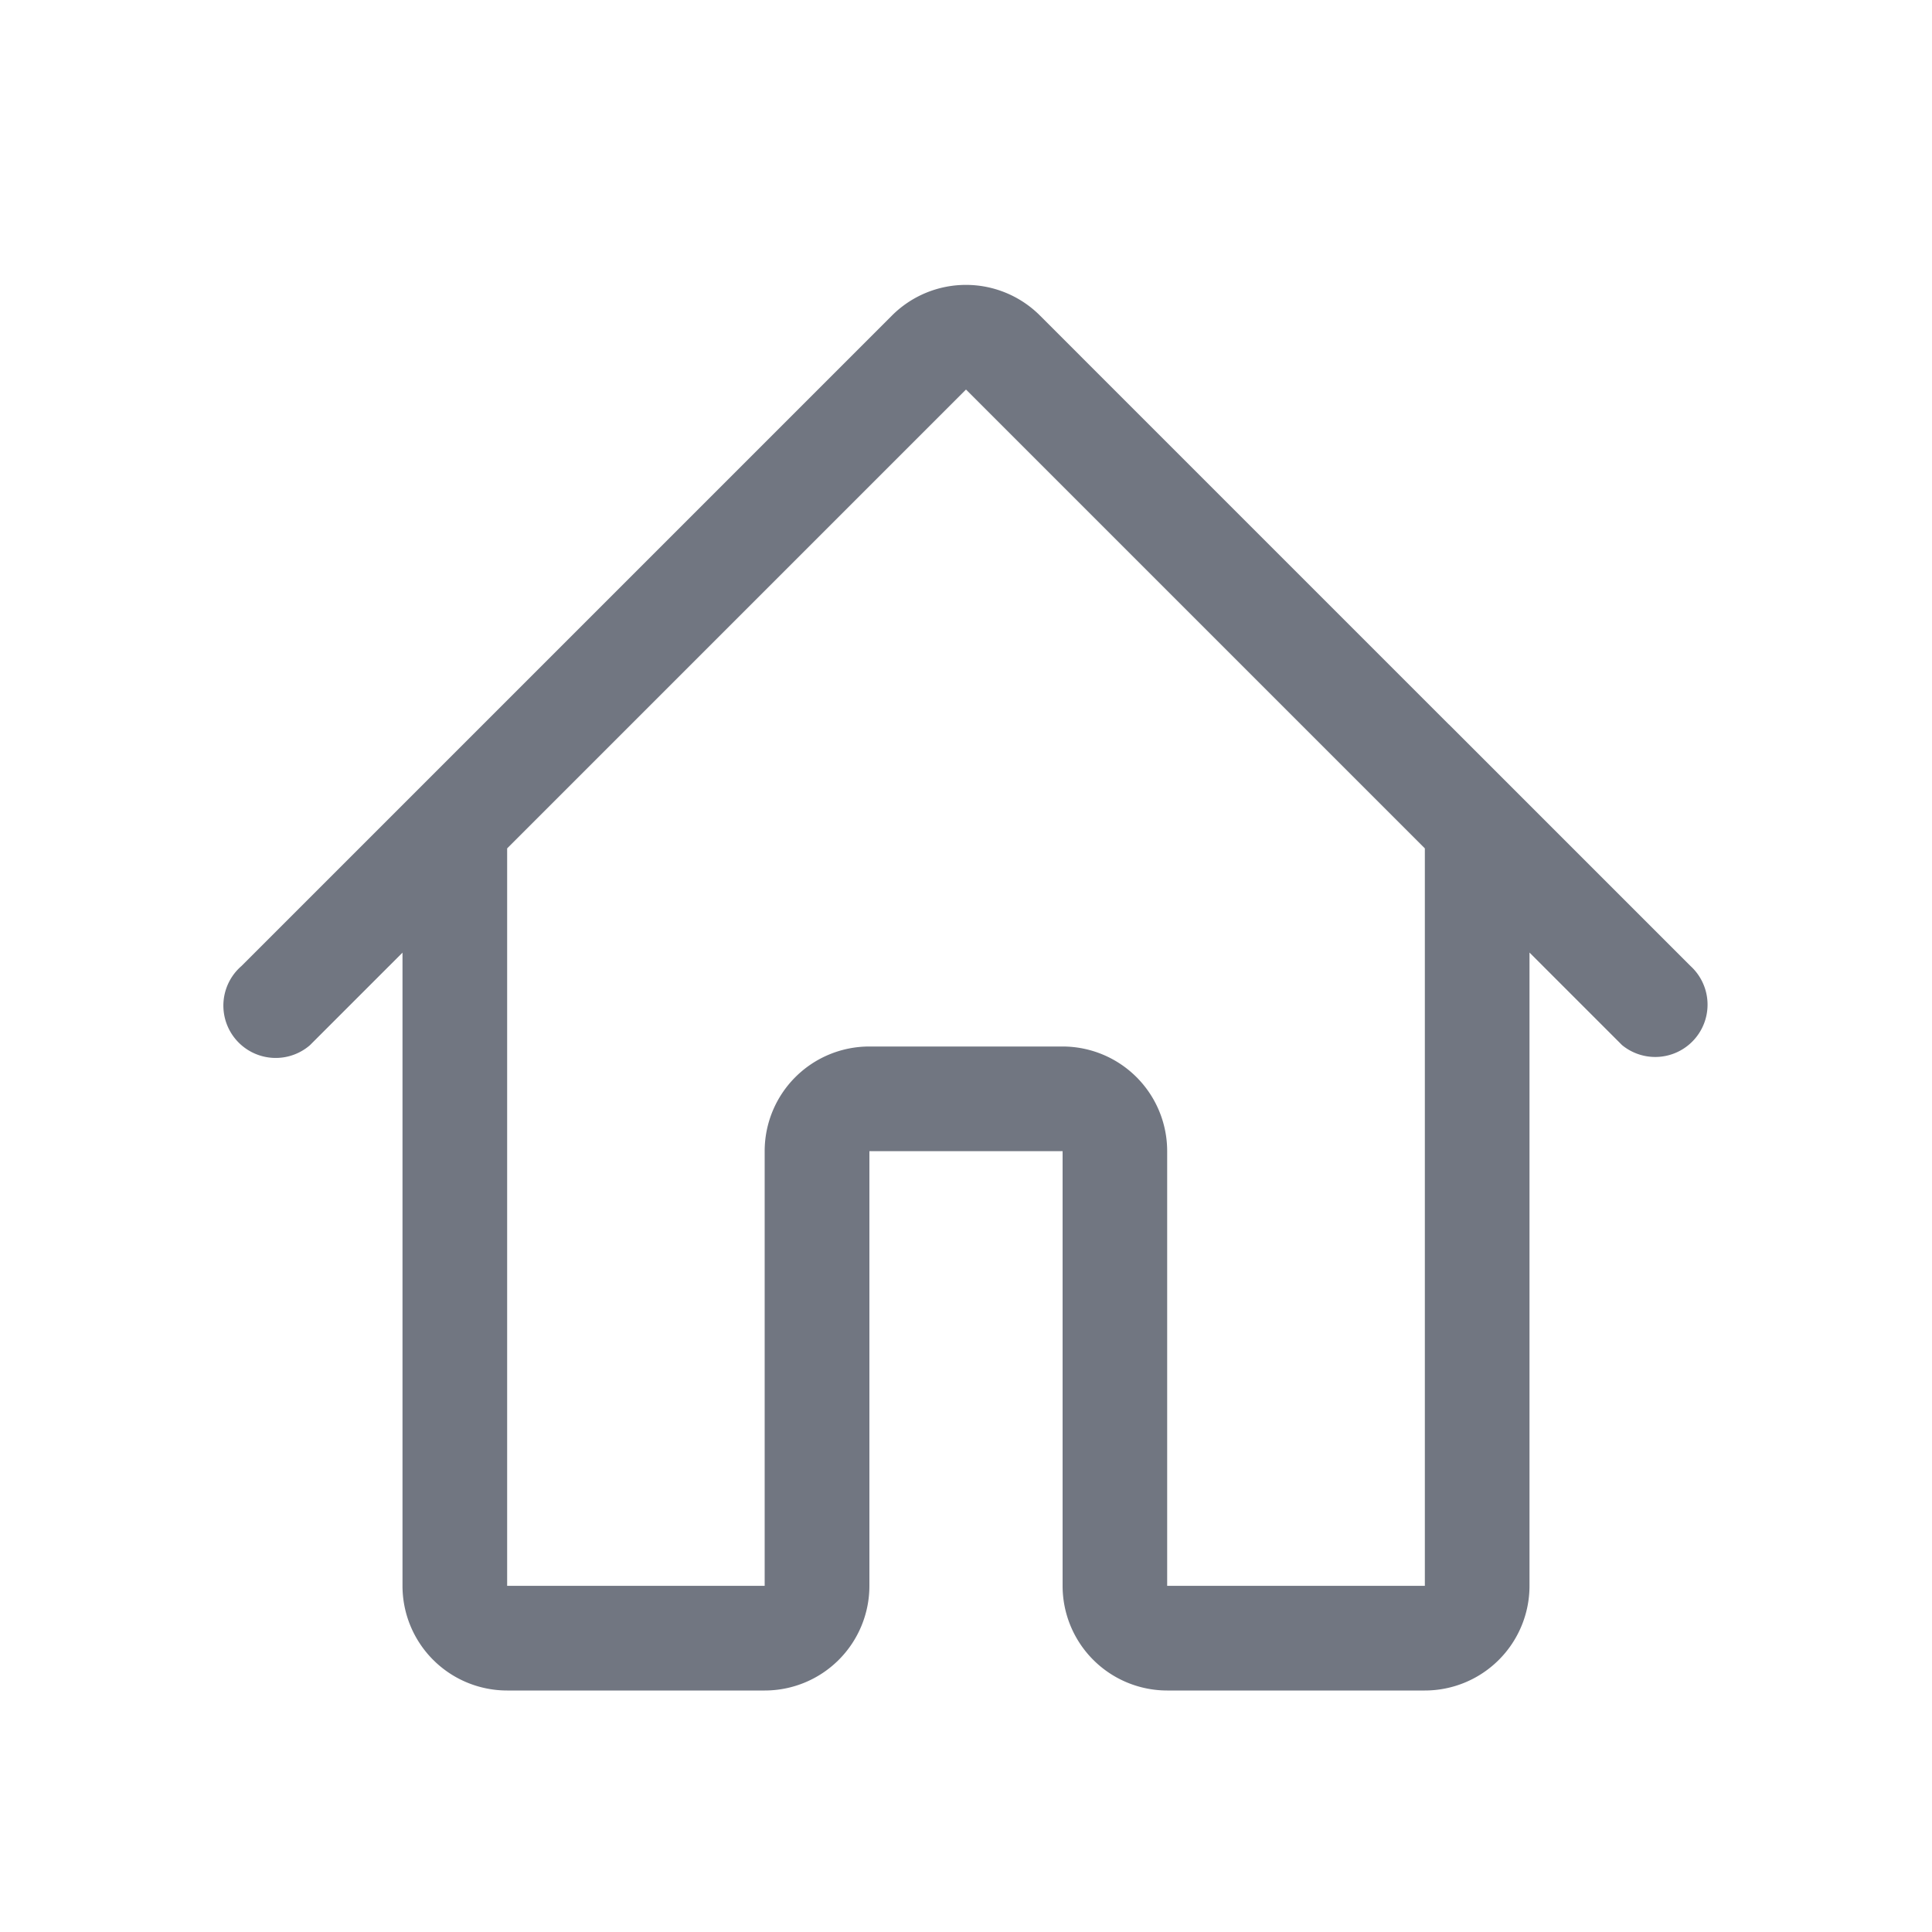 <svg xmlns="http://www.w3.org/2000/svg" fill="none" viewBox="0 0 24 24" focusable="false"><path fill="#717681" fill-rule="evenodd" d="m18 9 3 3a.65.65 0 0 1-.85.983L19 11.833V19.7a1.3 1.3 0 0 1-1.3 1.3h-3.2a1.3 1.3 0 0 1-1.3-1.3v-5.4h-2.4v5.4A1.3 1.3 0 0 1 9.5 21H6.3A1.3 1.3 0 0 1 5 19.7v-7.866l-1.15 1.15A.65.65 0 1 1 3 12l3-3 5.08-5.08a1.3 1.3 0 0 1 1.839 0L17.999 9m-.3 10.7h-3.2v-5.4a1.3 1.3 0 0 0-1.3-1.3h-2.4a1.3 1.3 0 0 0-1.3 1.3v5.4H6.3v-9.161l5.7-5.7 5.7 5.7V19.7" clip-rule="evenodd"/></svg>